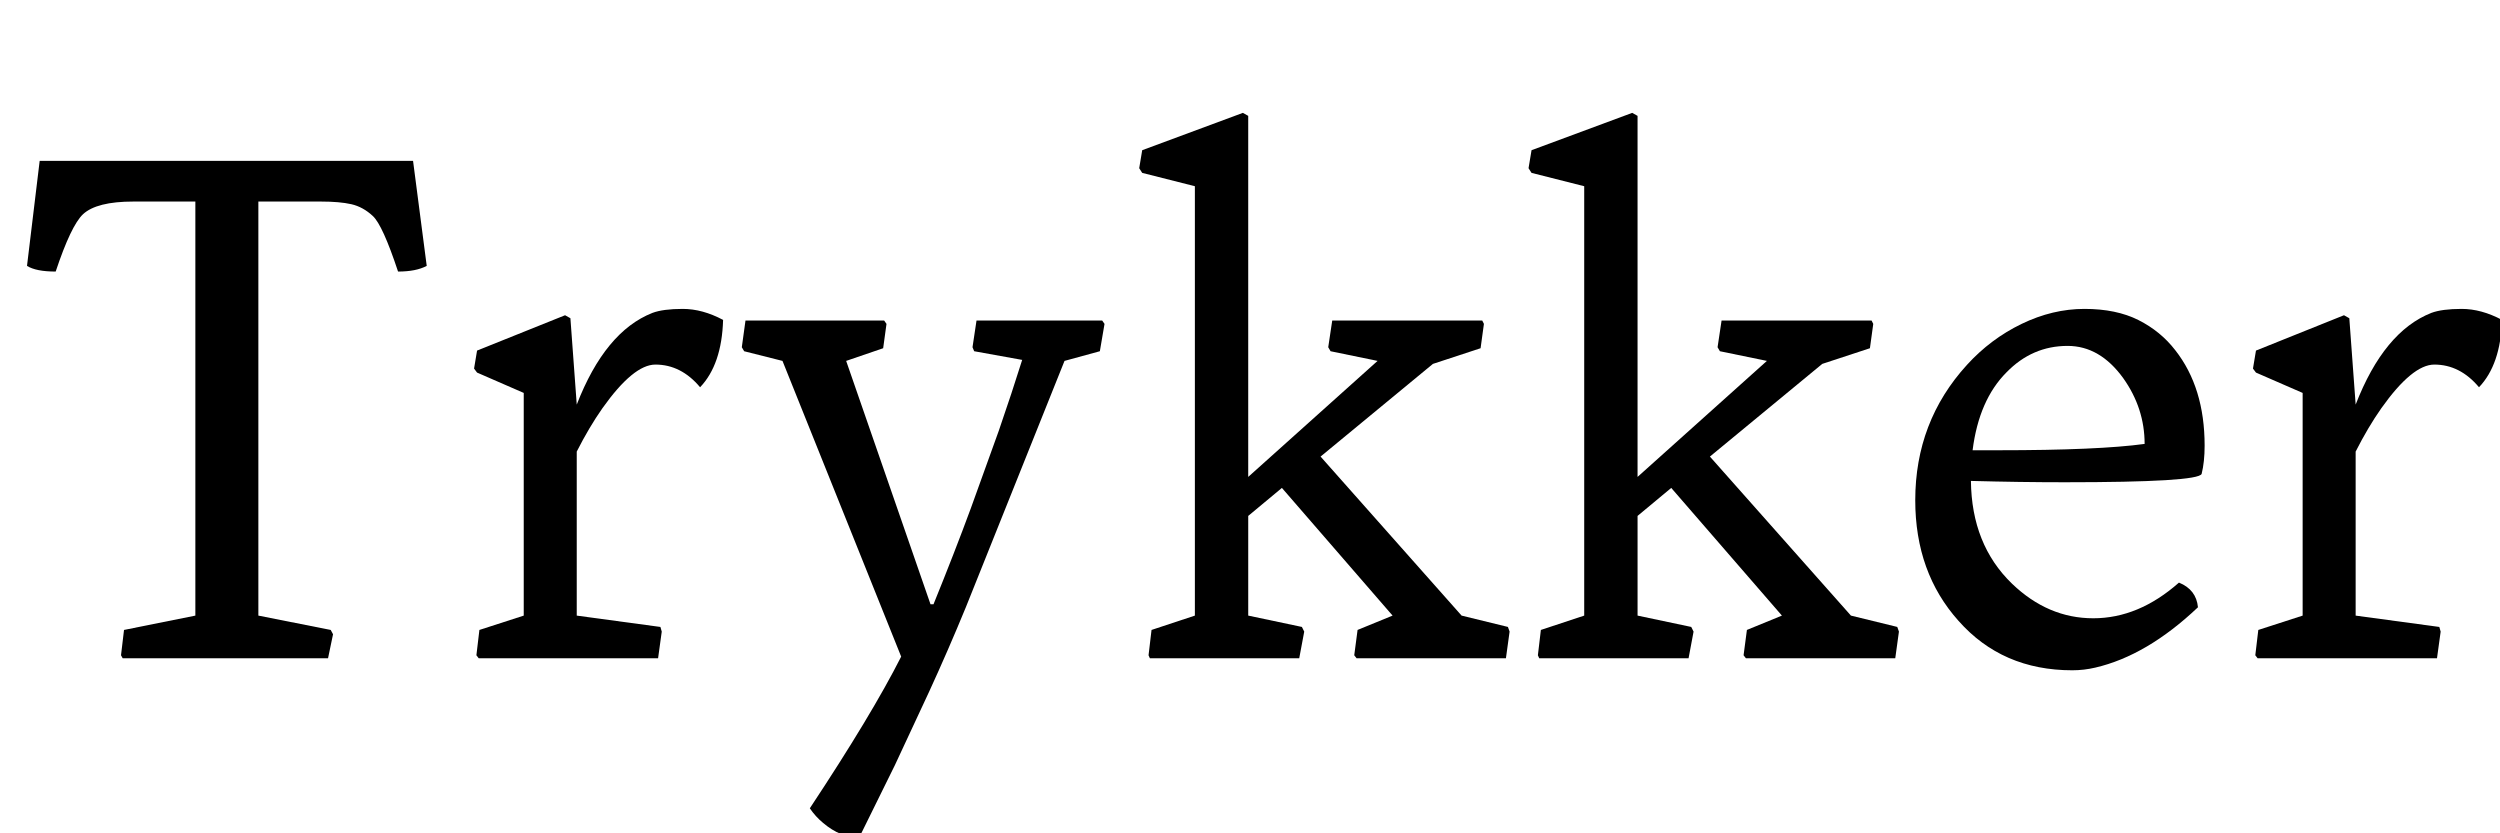 <svg width="52.493" height="17.5" viewBox="0 0 52.493 17.5" xmlns="http://www.w3.org/2000/svg"><path transform="translate(0 13.822) scale(.007 -.007)" d="m372 85 214 43v1242h-186q-110 0-151-38-36-34-82-172-59 0-86 17l38 315h1120l41-315q-32-17-86-17-46 139-75.5 166.5t-64.5 35.5-92 8h-187v-1242l217-43 7-13-15-72h-616l-5 9z"/><path transform="translate(9.31 13.822) scale(.007 -.007)" d="m770 813q-57 68-134 68-66 0-159-131-40-57-77-130v-492l251-34 4-14-11-80h-538l-7 9 9 76 133 43v668l-140 61-9 12 9 54 264 106 16-9 19-259q85 219 227 275 32 12 91 12t121-33q-4-134-69-202z"/><path transform="translate(15.142 13.822) scale(.007 -.007)" d="m266-450q186 281 274 455l-356 887-115 29-7 12 11 80h416l7-10-10-73-111-38 253-730h9q63 155 112 288l84 233q40 116 70 212l-144 26-5 12 12 80h377l7-10-14-82-106-29-296-739q-53-129-110-253l-103-221-107-217q-56 0-108 44-23 19-40 44z"/><path transform="translate(23.304 13.822) scale(.007 -.007)" d="m125 85 130 43v1288l-158 40-9 14 9 54 302 112 16-9v-1083l388 348-141 29-7 12 12 80h450l5-10-10-73-143-47-337-278 423-477 139-34 5-14-11-80h-448l-7 9 10 76 105 43-332 383-101-84v-299l161-34 7-14-15-80h-448l-4 9z"/><path transform="translate(31.479 13.822) scale(.007 -.007)" d="m125 85 130 43v1288l-158 40-9 14 9 54 302 112 16-9v-1083l388 348-141 29-7 12 12 80h450l5-10-10-73-143-47-337-278 423-477 139-34 5-14-11-80h-448l-7 9 10 76 105 43-332 383-101-84v-299l161-34 7-14-15-80h-448l-4 9z"/><path transform="translate(39.655 13.822) scale(.007 -.007)" d="m871 227q52-21 57-74-153-145-308-181-34-8-69-8-210 0-341 148-130 145-130 362 0 236 155 406 71 78 164 123t188.5 45 162-33.5 110.5-90.5q88-112 88-286 0-49-9-85-11-25-411-25-133 0-281 4 2-191 123-308 108-104 244-104t257 107zm-541 397q300 0 438 19 0 107-64 197-70 97-167 97-106 0-183-79-83-83-102-234z"/><path transform="translate(46.662 13.822) scale(.007 -.007)" d="m770 813q-57 68-134 68-66 0-159-131-40-57-77-130v-492l251-34 4-14-11-80h-538l-7 9 9 76 133 43v668l-140 61-9 12 9 54 264 106 16-9 19-259q85 219 227 275 32 12 91 12t121-33q-4-134-69-202z"/></svg>